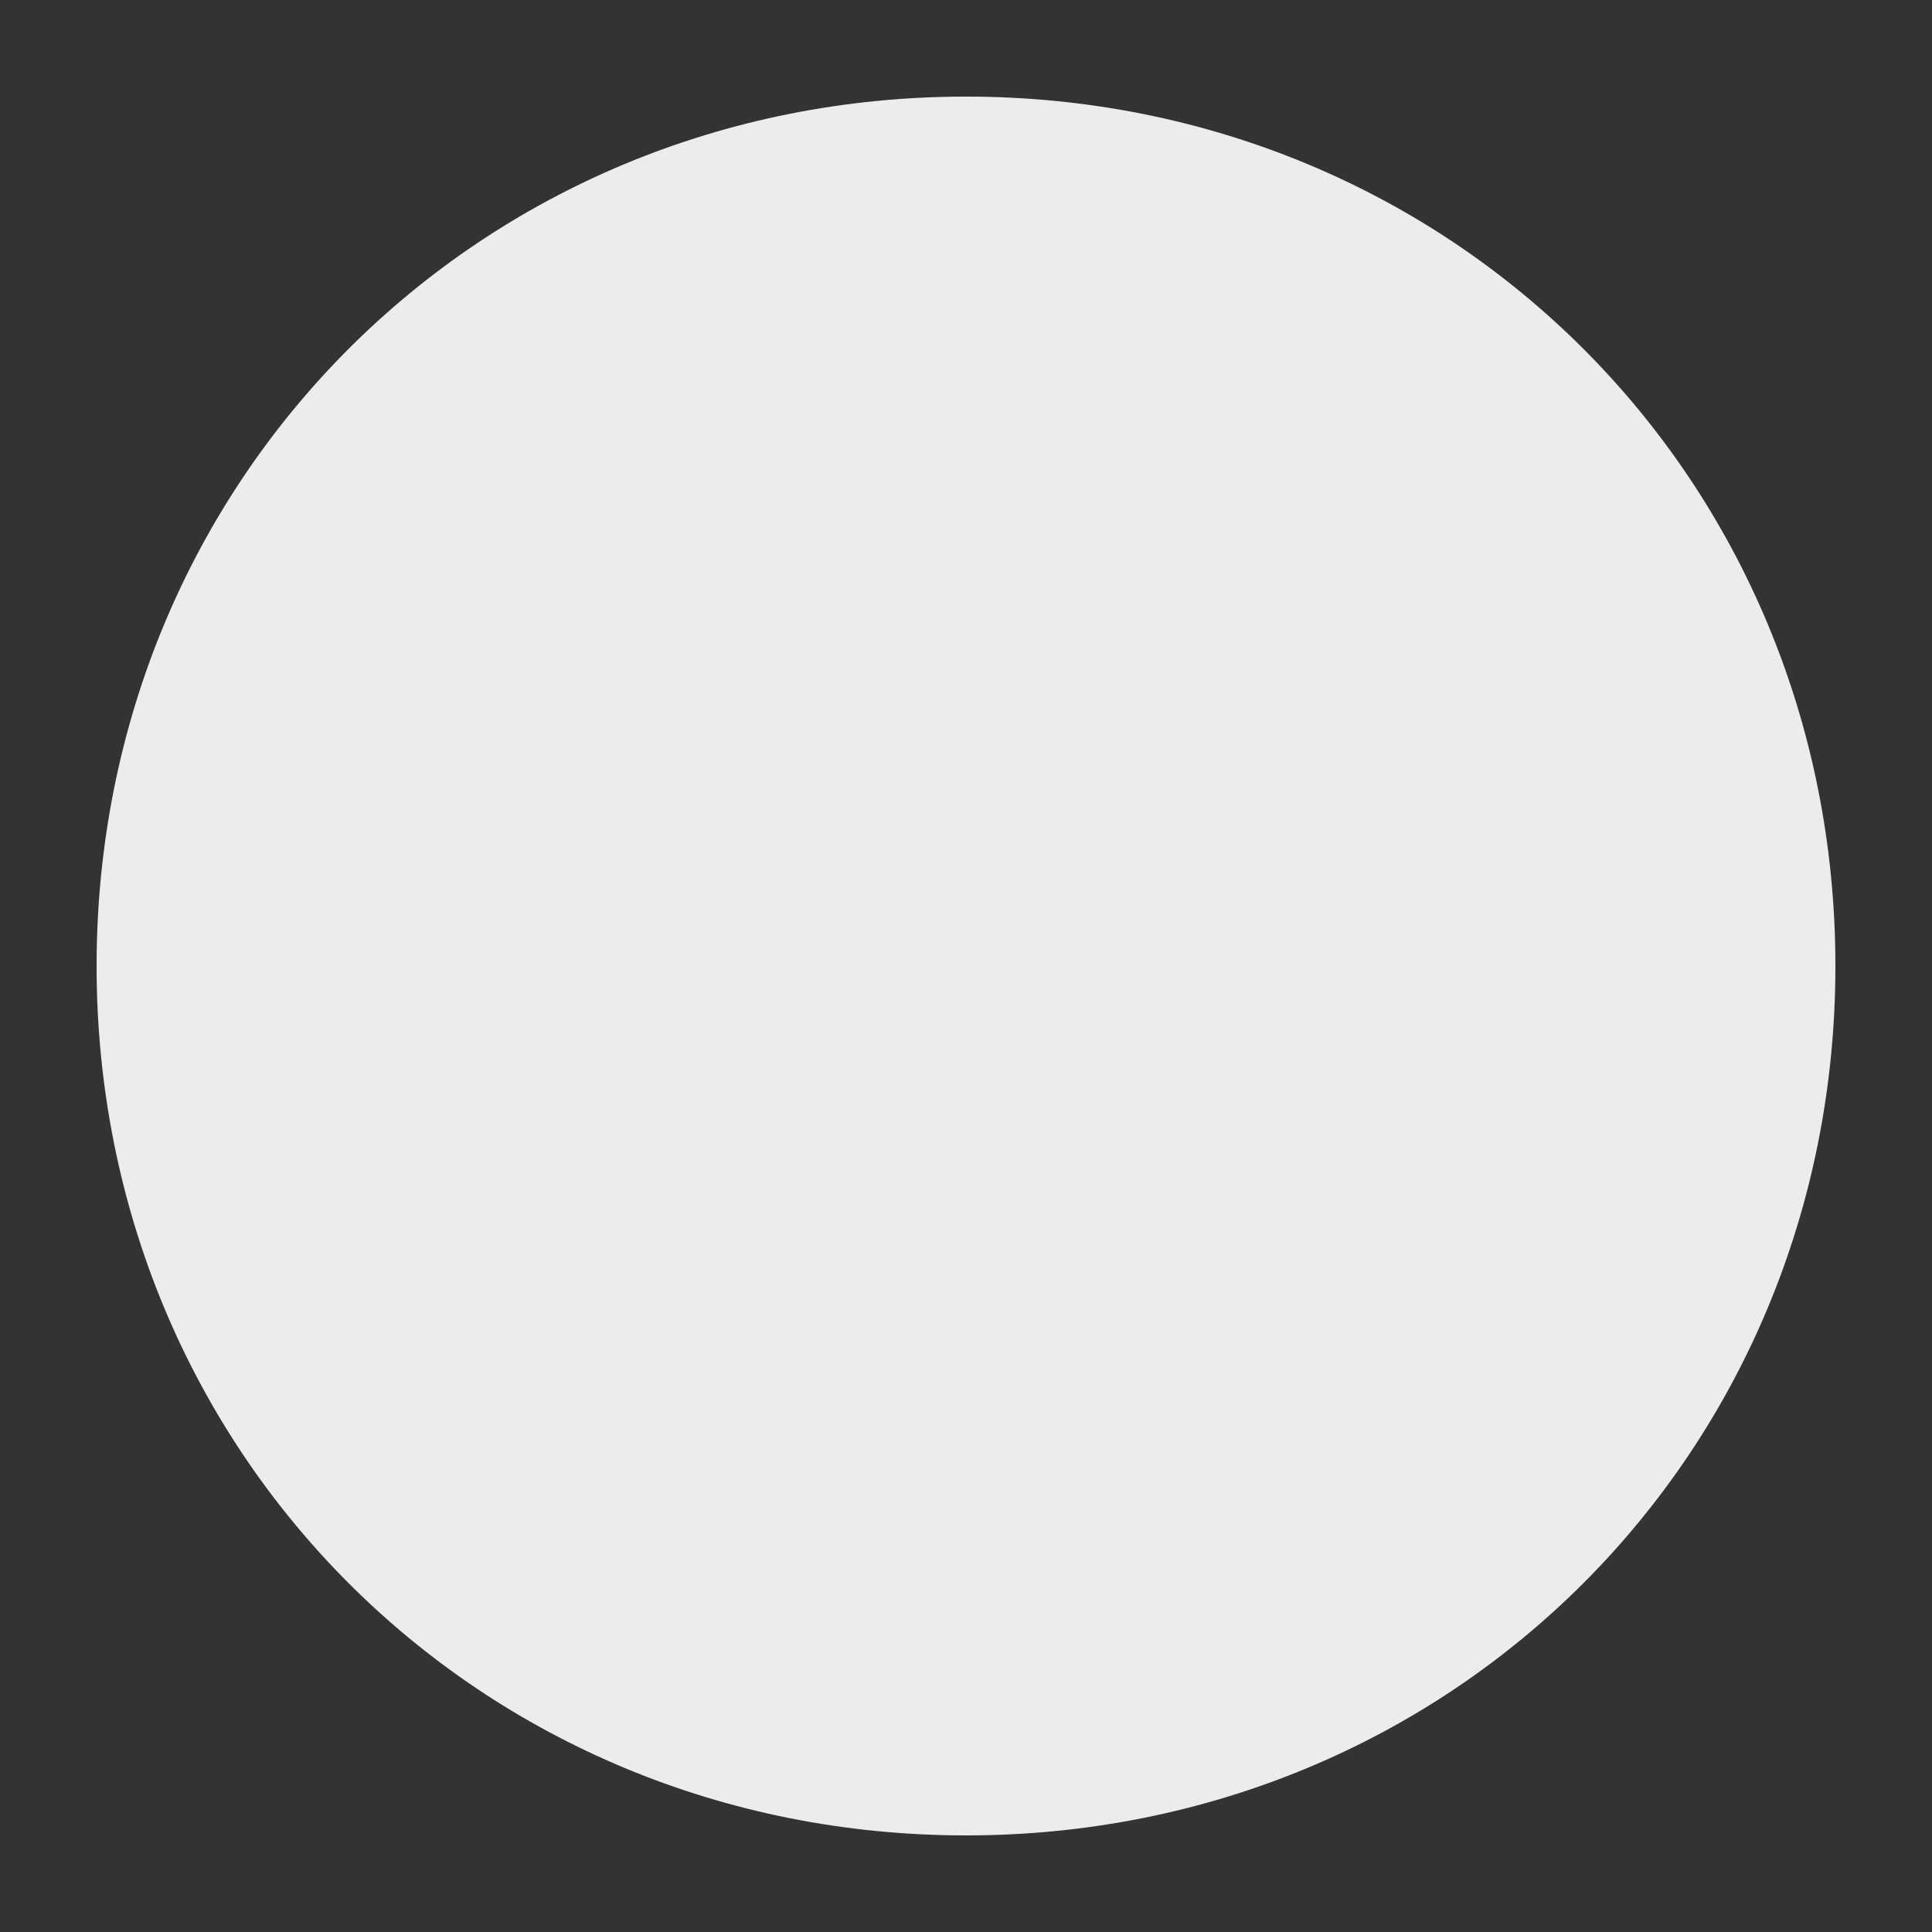 ﻿<?xml version="1.0" encoding="utf-8"?>
<svg version="1.1" xmlns:xlink="http://www.w3.org/1999/xlink" width="10px" height="10px" xmlns="http://www.w3.org/2000/svg">
  <rect width="100%" height="100%" fill="#333333" stroke="none"/>
  <g transform="matrix(1 0 0 1 -164 -477 )">
    <path d="M 169 477.5  C 171.52 477.5  173.5 479.48  173.5 482  C 173.5 484.52  171.52 486.5  169 486.5  C 166.48 486.5  164.5 484.52  164.5 482  C 164.5 479.48  166.48 477.5  169 477.5  Z " fill-rule="nonzero" fill="#ffffff" stroke="none" fill-opacity="0.906" />
  </g>
</svg>